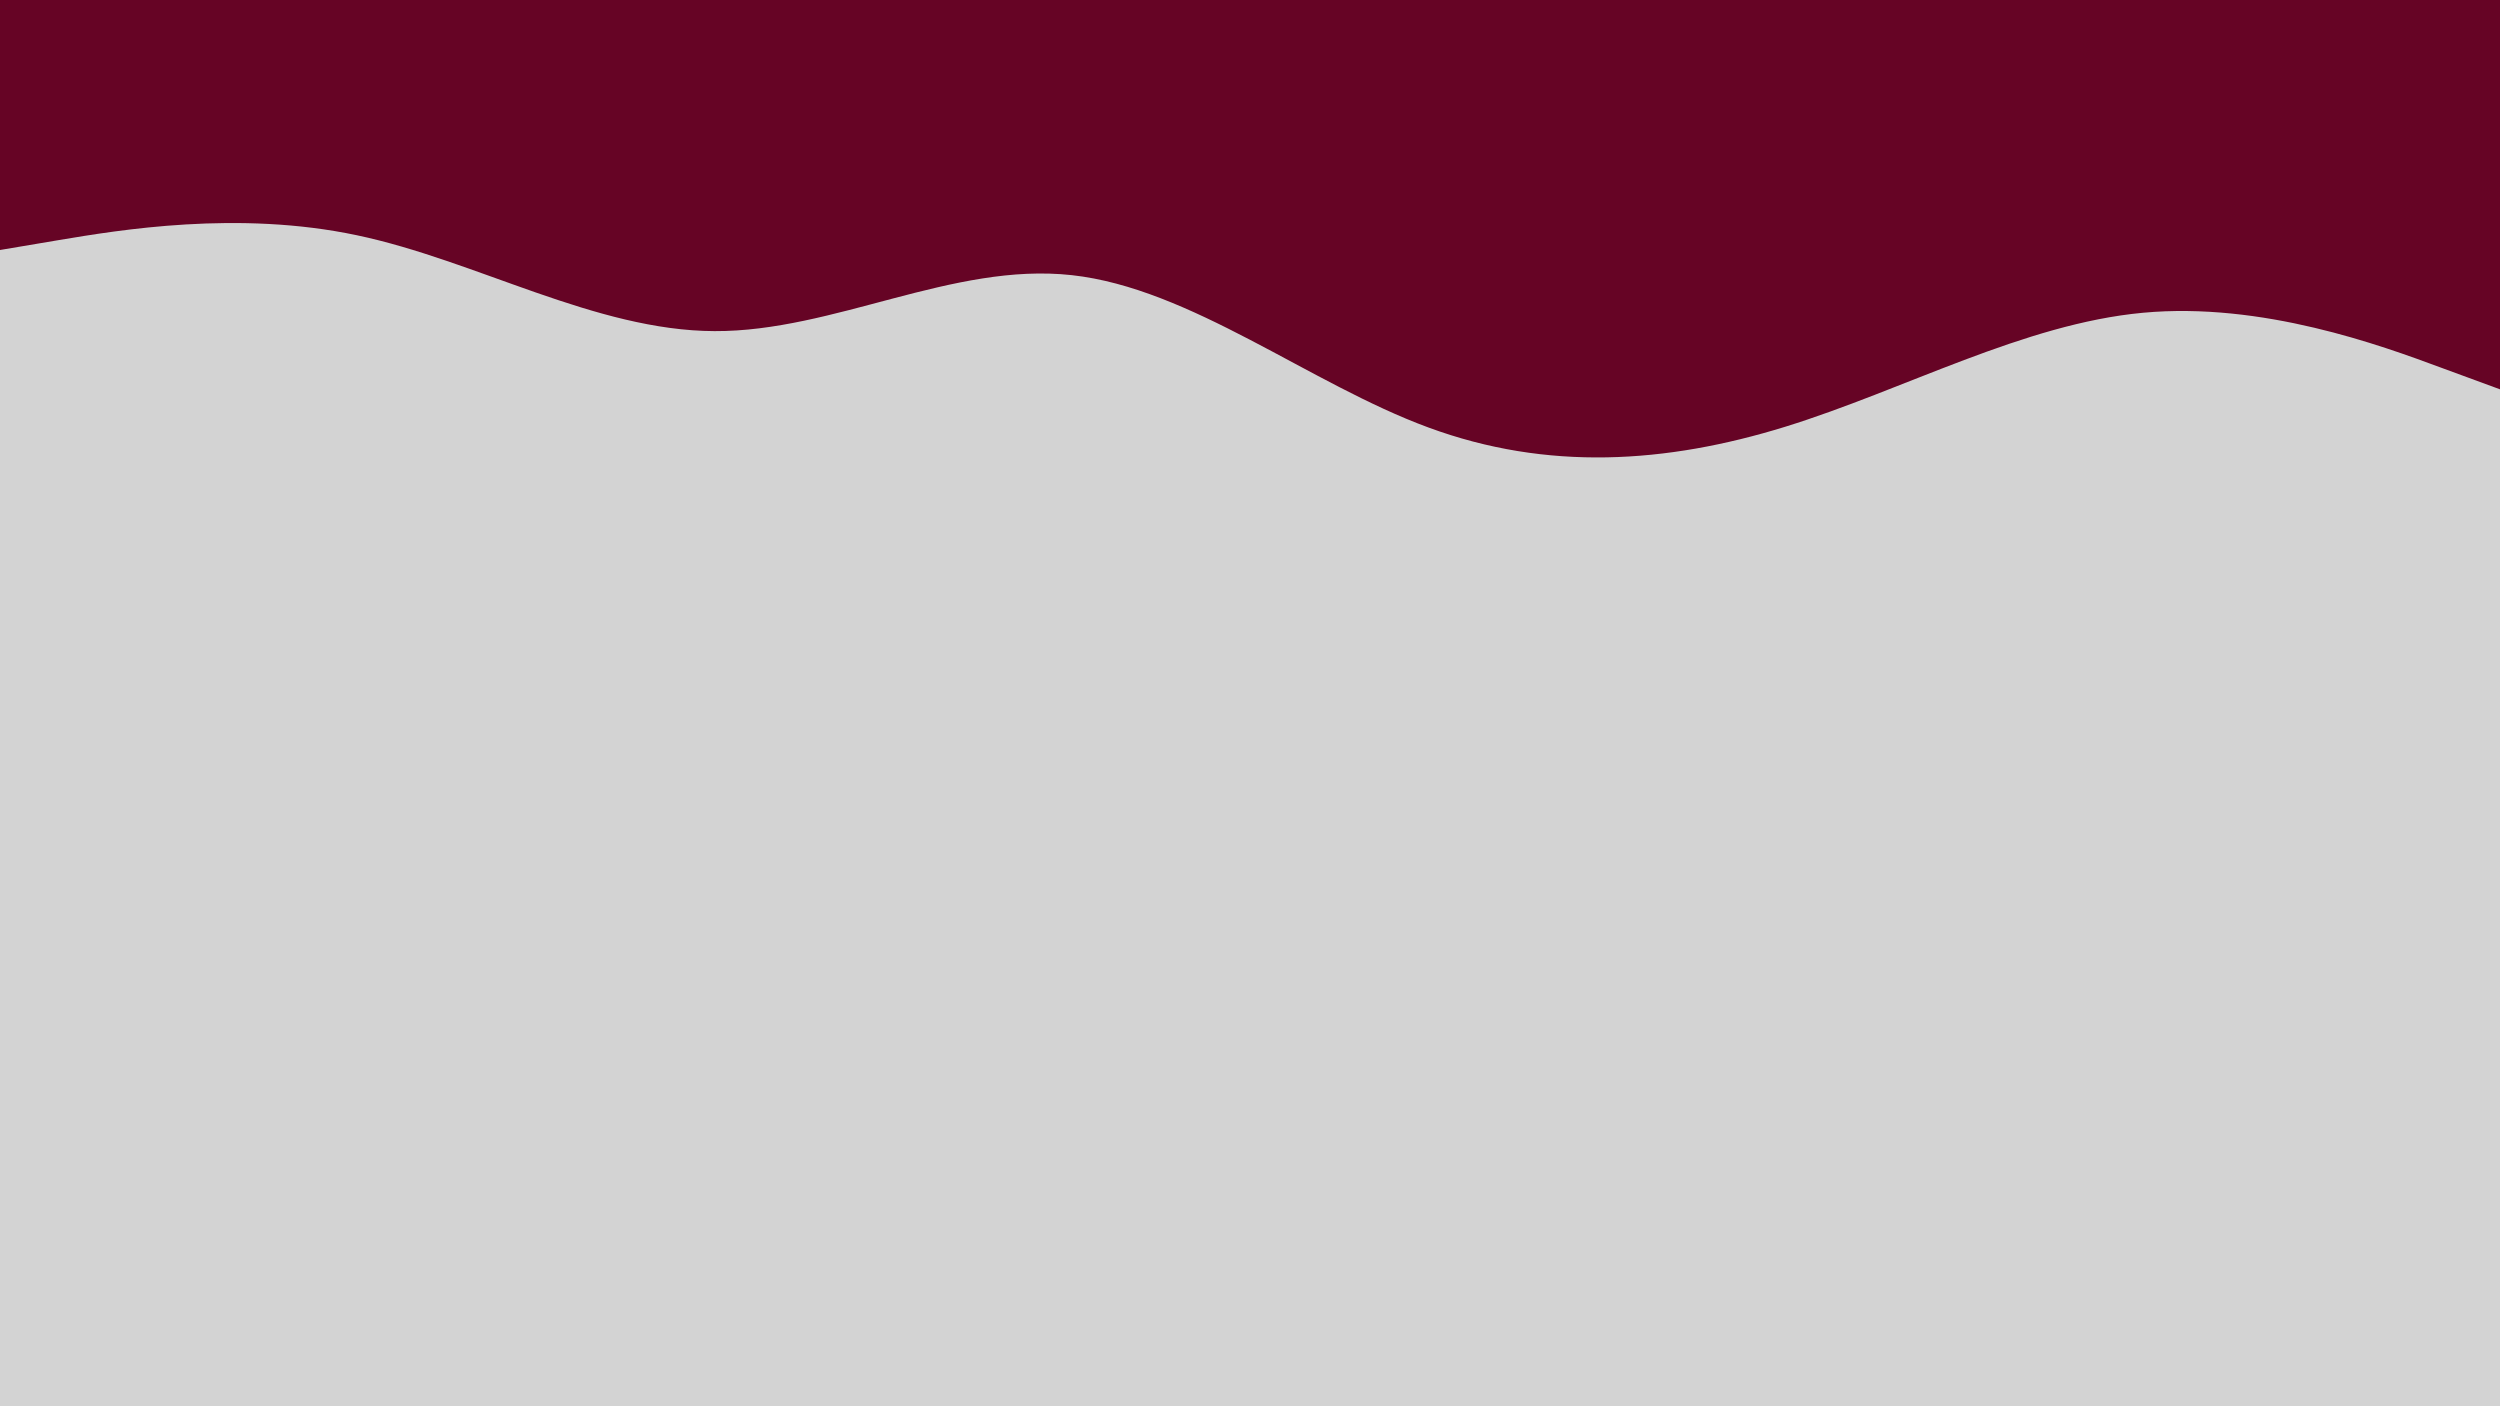 <svg id="visual" viewBox="0 0 1920 1080" width="1920" height="1080" xmlns="http://www.w3.org/2000/svg" xmlns:xlink="http://www.w3.org/1999/xlink" version="1.1"><rect x="0" y="0" width="1920" height="1080" fill="#d3d3d3"></rect><path d="M0 192L45.7 184.3C91.3 176.7 182.7 161.3 274.2 180.7C365.7 200 457.3 254 548.8 254.3C640.3 254.7 731.7 201.3 823 211.3C914.3 221.3 1005.7 294.7 1097 328.3C1188.3 362 1279.7 356 1371.2 327.7C1462.7 299.3 1554.3 248.7 1645.8 240.2C1737.3 231.7 1828.7 265.3 1874.3 282.2L1920 299L1920 0L1874.3 0C1828.7 0 1737.3 0 1645.8 0C1554.3 0 1462.7 0 1371.2 0C1279.7 0 1188.3 0 1097 0C1005.7 0 914.3 0 823 0C731.7 0 640.3 0 548.8 0C457.3 0 365.7 0 274.2 0C182.7 0 91.3 0 45.7 0L0 0Z" fill="#660425" stroke-linecap="round" stroke-linejoin="miter"></path></svg>